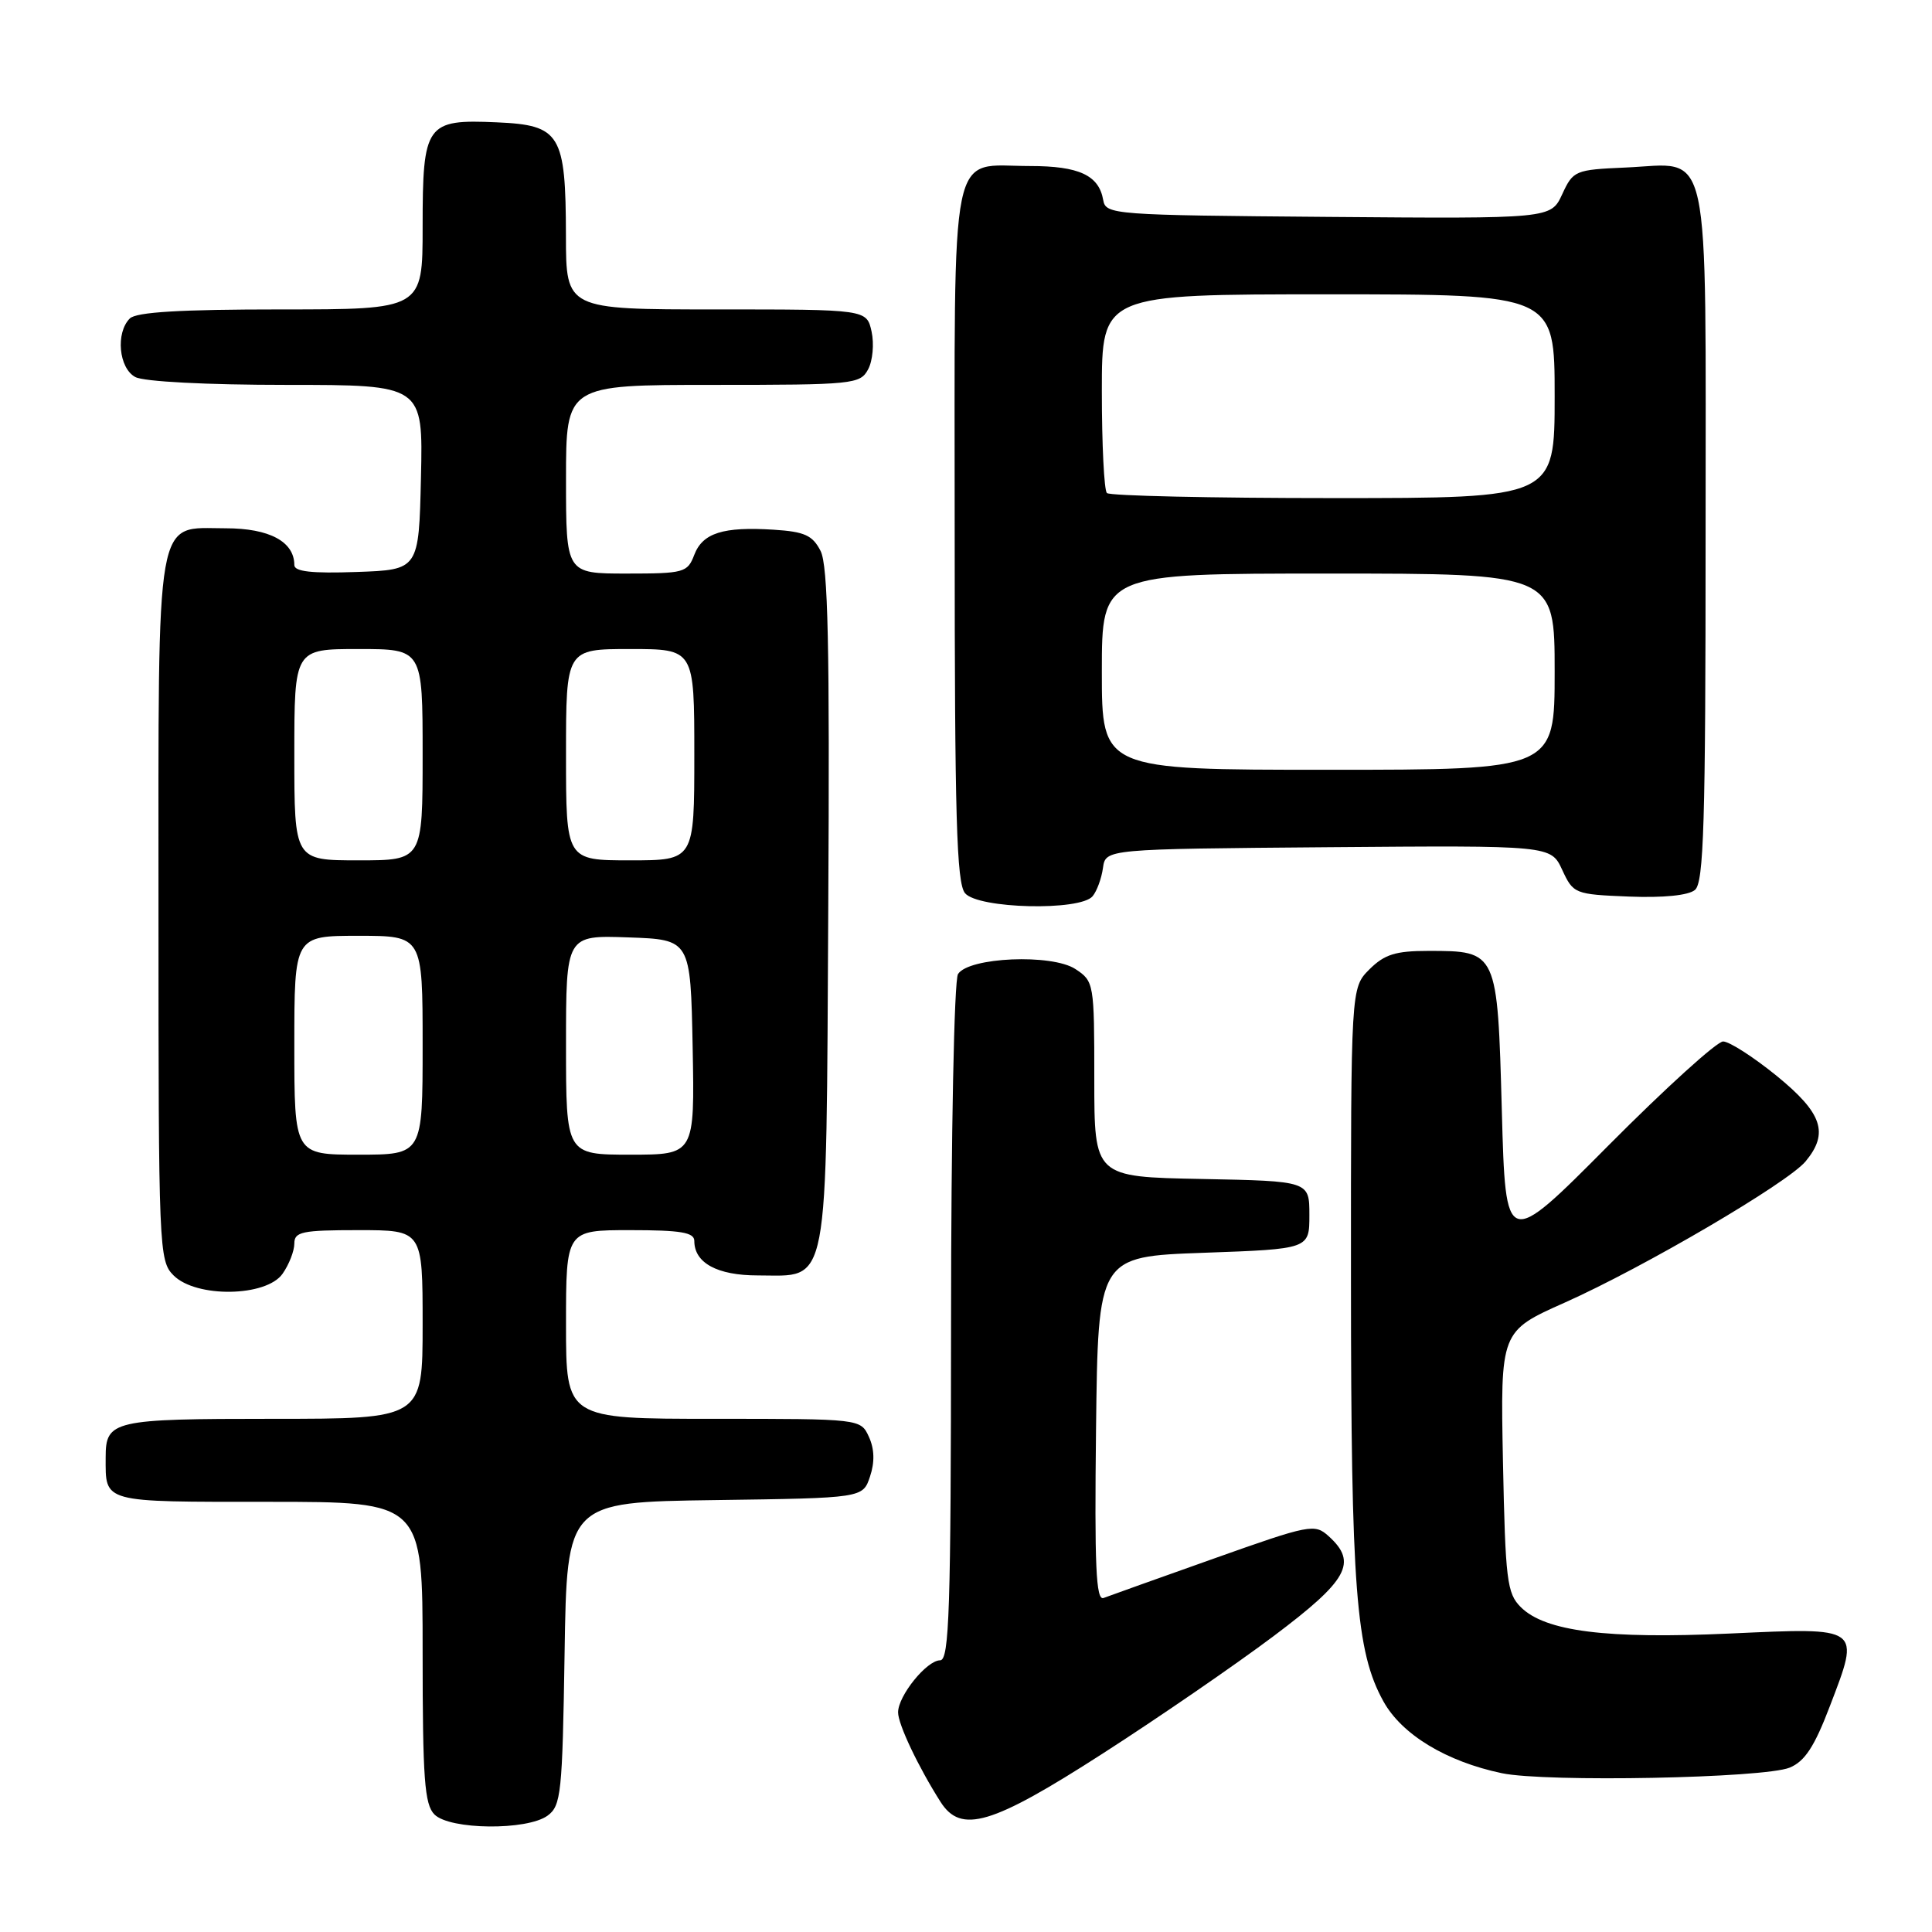 <?xml version="1.0" encoding="UTF-8" standalone="no"?>
<!DOCTYPE svg PUBLIC "-//W3C//DTD SVG 1.1//EN" "http://www.w3.org/Graphics/SVG/1.1/DTD/svg11.dtd" >
<svg xmlns="http://www.w3.org/2000/svg" xmlns:xlink="http://www.w3.org/1999/xlink" version="1.1" viewBox="0 0 256 256">
 <g >
 <path fill="currentColor"
d=" M 72.56 240.58 C 74.35 239.27 74.52 237.61 74.81 219.10 C 75.12 199.04 75.12 199.04 94.73 198.77 C 114.33 198.50 114.33 198.50 115.28 195.65 C 115.92 193.75 115.87 192.00 115.14 190.40 C 114.04 188.00 114.04 188.00 94.52 188.00 C 75.00 188.00 75.00 188.00 75.00 175.50 C 75.00 163.00 75.00 163.00 83.50 163.00 C 90.20 163.00 92.00 163.30 92.00 164.43 C 92.00 167.35 95.04 169.00 100.42 169.00 C 109.98 169.00 109.46 171.72 109.75 120.15 C 109.95 85.52 109.72 74.94 108.73 73.00 C 107.67 70.93 106.61 70.45 102.54 70.19 C 95.81 69.76 93.10 70.62 91.99 73.53 C 91.10 75.87 90.64 76.00 83.02 76.00 C 75.00 76.00 75.00 76.00 75.00 63.50 C 75.00 51.00 75.00 51.00 94.46 51.00 C 113.09 51.00 113.98 50.91 115.03 48.94 C 115.64 47.81 115.84 45.56 115.49 43.94 C 114.84 41.00 114.84 41.00 94.92 41.00 C 75.00 41.00 75.00 41.00 74.99 31.25 C 74.96 17.74 74.26 16.58 65.84 16.21 C 56.44 15.79 56.00 16.40 56.00 30.07 C 56.00 41.00 56.00 41.00 37.20 41.00 C 23.91 41.00 18.05 41.35 17.20 42.20 C 15.30 44.10 15.74 48.79 17.93 49.96 C 19.06 50.57 27.40 51.00 37.97 51.00 C 56.06 51.00 56.06 51.00 55.78 63.25 C 55.50 75.50 55.50 75.50 47.25 75.79 C 41.30 76.00 39.00 75.74 39.00 74.87 C 39.00 71.77 35.70 70.00 29.90 70.00 C 20.48 70.00 21.00 67.01 21.00 120.72 C 21.00 165.67 21.06 167.06 23.00 169.00 C 26.00 172.00 35.29 171.85 37.44 168.78 C 38.30 167.56 39.00 165.76 39.00 164.78 C 39.00 163.21 40.02 163.00 47.50 163.00 C 56.00 163.00 56.00 163.00 56.00 175.50 C 56.00 188.00 56.00 188.00 36.20 188.00 C 14.93 188.00 14.00 188.21 14.00 193.12 C 14.00 199.17 13.37 199.00 35.61 199.00 C 56.00 199.00 56.00 199.00 56.00 218.93 C 56.00 235.71 56.25 239.11 57.57 240.43 C 59.61 242.47 69.83 242.57 72.56 240.58 Z  M 146.09 232.37 C 153.47 227.63 163.66 220.62 168.75 216.80 C 178.62 209.39 179.92 207.05 176.06 203.56 C 174.20 201.87 173.59 201.99 160.81 206.53 C 153.49 209.13 146.93 211.47 146.23 211.74 C 145.22 212.13 145.02 207.51 145.23 189.36 C 145.50 166.50 145.50 166.50 159.50 166.00 C 173.50 165.50 173.50 165.50 173.50 161.00 C 173.50 156.50 173.50 156.50 159.25 156.22 C 145.00 155.95 145.00 155.95 145.00 143.00 C 145.00 130.28 144.96 130.02 142.49 128.40 C 139.37 126.36 128.35 126.83 126.94 129.07 C 126.43 129.87 126.02 150.29 126.02 175.25 C 126.00 213.34 125.79 220.00 124.57 220.00 C 122.80 220.00 119.00 224.70 119.00 226.90 C 119.00 228.47 121.67 234.11 124.62 238.75 C 127.34 243.03 131.39 241.83 146.09 232.37 Z  M 237.14 234.22 C 239.15 233.39 240.42 231.45 242.48 226.04 C 246.51 215.50 246.72 215.65 229.24 216.45 C 212.88 217.20 204.73 216.17 201.51 212.95 C 199.68 211.13 199.47 209.37 199.15 193.67 C 198.81 176.40 198.81 176.40 207.34 172.60 C 217.79 167.94 236.86 156.76 239.25 153.89 C 242.37 150.13 241.47 147.49 235.41 142.55 C 232.33 140.05 229.14 138.00 228.32 138.00 C 227.50 138.00 220.67 144.19 213.16 151.75 C 199.50 165.50 199.50 165.50 199.00 147.17 C 198.42 126.00 198.42 126.00 189.26 126.00 C 184.91 126.00 183.45 126.46 181.45 128.45 C 179.00 130.91 179.00 130.91 179.01 169.70 C 179.02 210.56 179.66 218.85 183.31 225.44 C 185.75 229.85 191.66 233.42 199.01 234.96 C 204.85 236.18 233.73 235.62 237.14 234.22 Z  M 144.78 118.75 C 145.35 118.06 145.96 116.38 146.15 115.00 C 146.50 112.50 146.50 112.50 176.00 112.26 C 205.50 112.02 205.50 112.02 207.00 115.26 C 208.47 118.43 208.65 118.51 215.84 118.80 C 220.39 118.98 223.72 118.65 224.59 117.92 C 225.76 116.95 226.00 109.12 226.00 71.03 C 226.00 17.69 226.87 21.70 215.37 22.20 C 208.71 22.49 208.45 22.60 207.00 25.74 C 205.50 28.98 205.50 28.98 176.01 28.74 C 147.40 28.51 146.52 28.44 146.18 26.50 C 145.61 23.22 142.97 22.00 136.50 22.00 C 125.66 22.00 126.50 17.90 126.50 70.77 C 126.50 108.22 126.75 117.00 127.87 118.35 C 129.59 120.42 143.15 120.74 144.78 118.75 Z  M 39.00 138.50 C 39.00 124.00 39.00 124.00 47.50 124.00 C 56.00 124.00 56.00 124.00 56.00 138.50 C 56.00 153.00 56.00 153.00 47.50 153.00 C 39.00 153.00 39.00 153.00 39.00 138.50 Z  M 75.00 138.46 C 75.00 123.92 75.00 123.92 83.25 124.21 C 91.50 124.50 91.50 124.50 91.78 138.75 C 92.05 153.00 92.05 153.00 83.53 153.00 C 75.00 153.00 75.00 153.00 75.00 138.46 Z  M 39.00 100.00 C 39.00 86.00 39.00 86.00 47.50 86.00 C 56.00 86.00 56.00 86.00 56.00 100.00 C 56.00 114.00 56.00 114.00 47.50 114.00 C 39.00 114.00 39.00 114.00 39.00 100.00 Z  M 75.00 100.00 C 75.00 86.00 75.00 86.00 83.50 86.00 C 92.00 86.00 92.00 86.00 92.00 100.00 C 92.00 114.00 92.00 114.00 83.50 114.00 C 75.00 114.00 75.00 114.00 75.00 100.00 Z  M 146.00 89.00 C 146.00 76.00 146.00 76.00 176.00 76.00 C 206.00 76.00 206.00 76.00 206.00 89.00 C 206.00 102.00 206.00 102.00 176.00 102.00 C 146.00 102.00 146.00 102.00 146.00 89.00 Z  M 146.67 65.33 C 146.30 64.97 146.00 58.89 146.00 51.83 C 146.00 39.00 146.00 39.00 176.00 39.00 C 206.00 39.00 206.00 39.00 206.00 52.50 C 206.00 66.00 206.00 66.00 176.67 66.00 C 160.53 66.00 147.03 65.70 146.67 65.33 Z "/>
</g>
</svg>